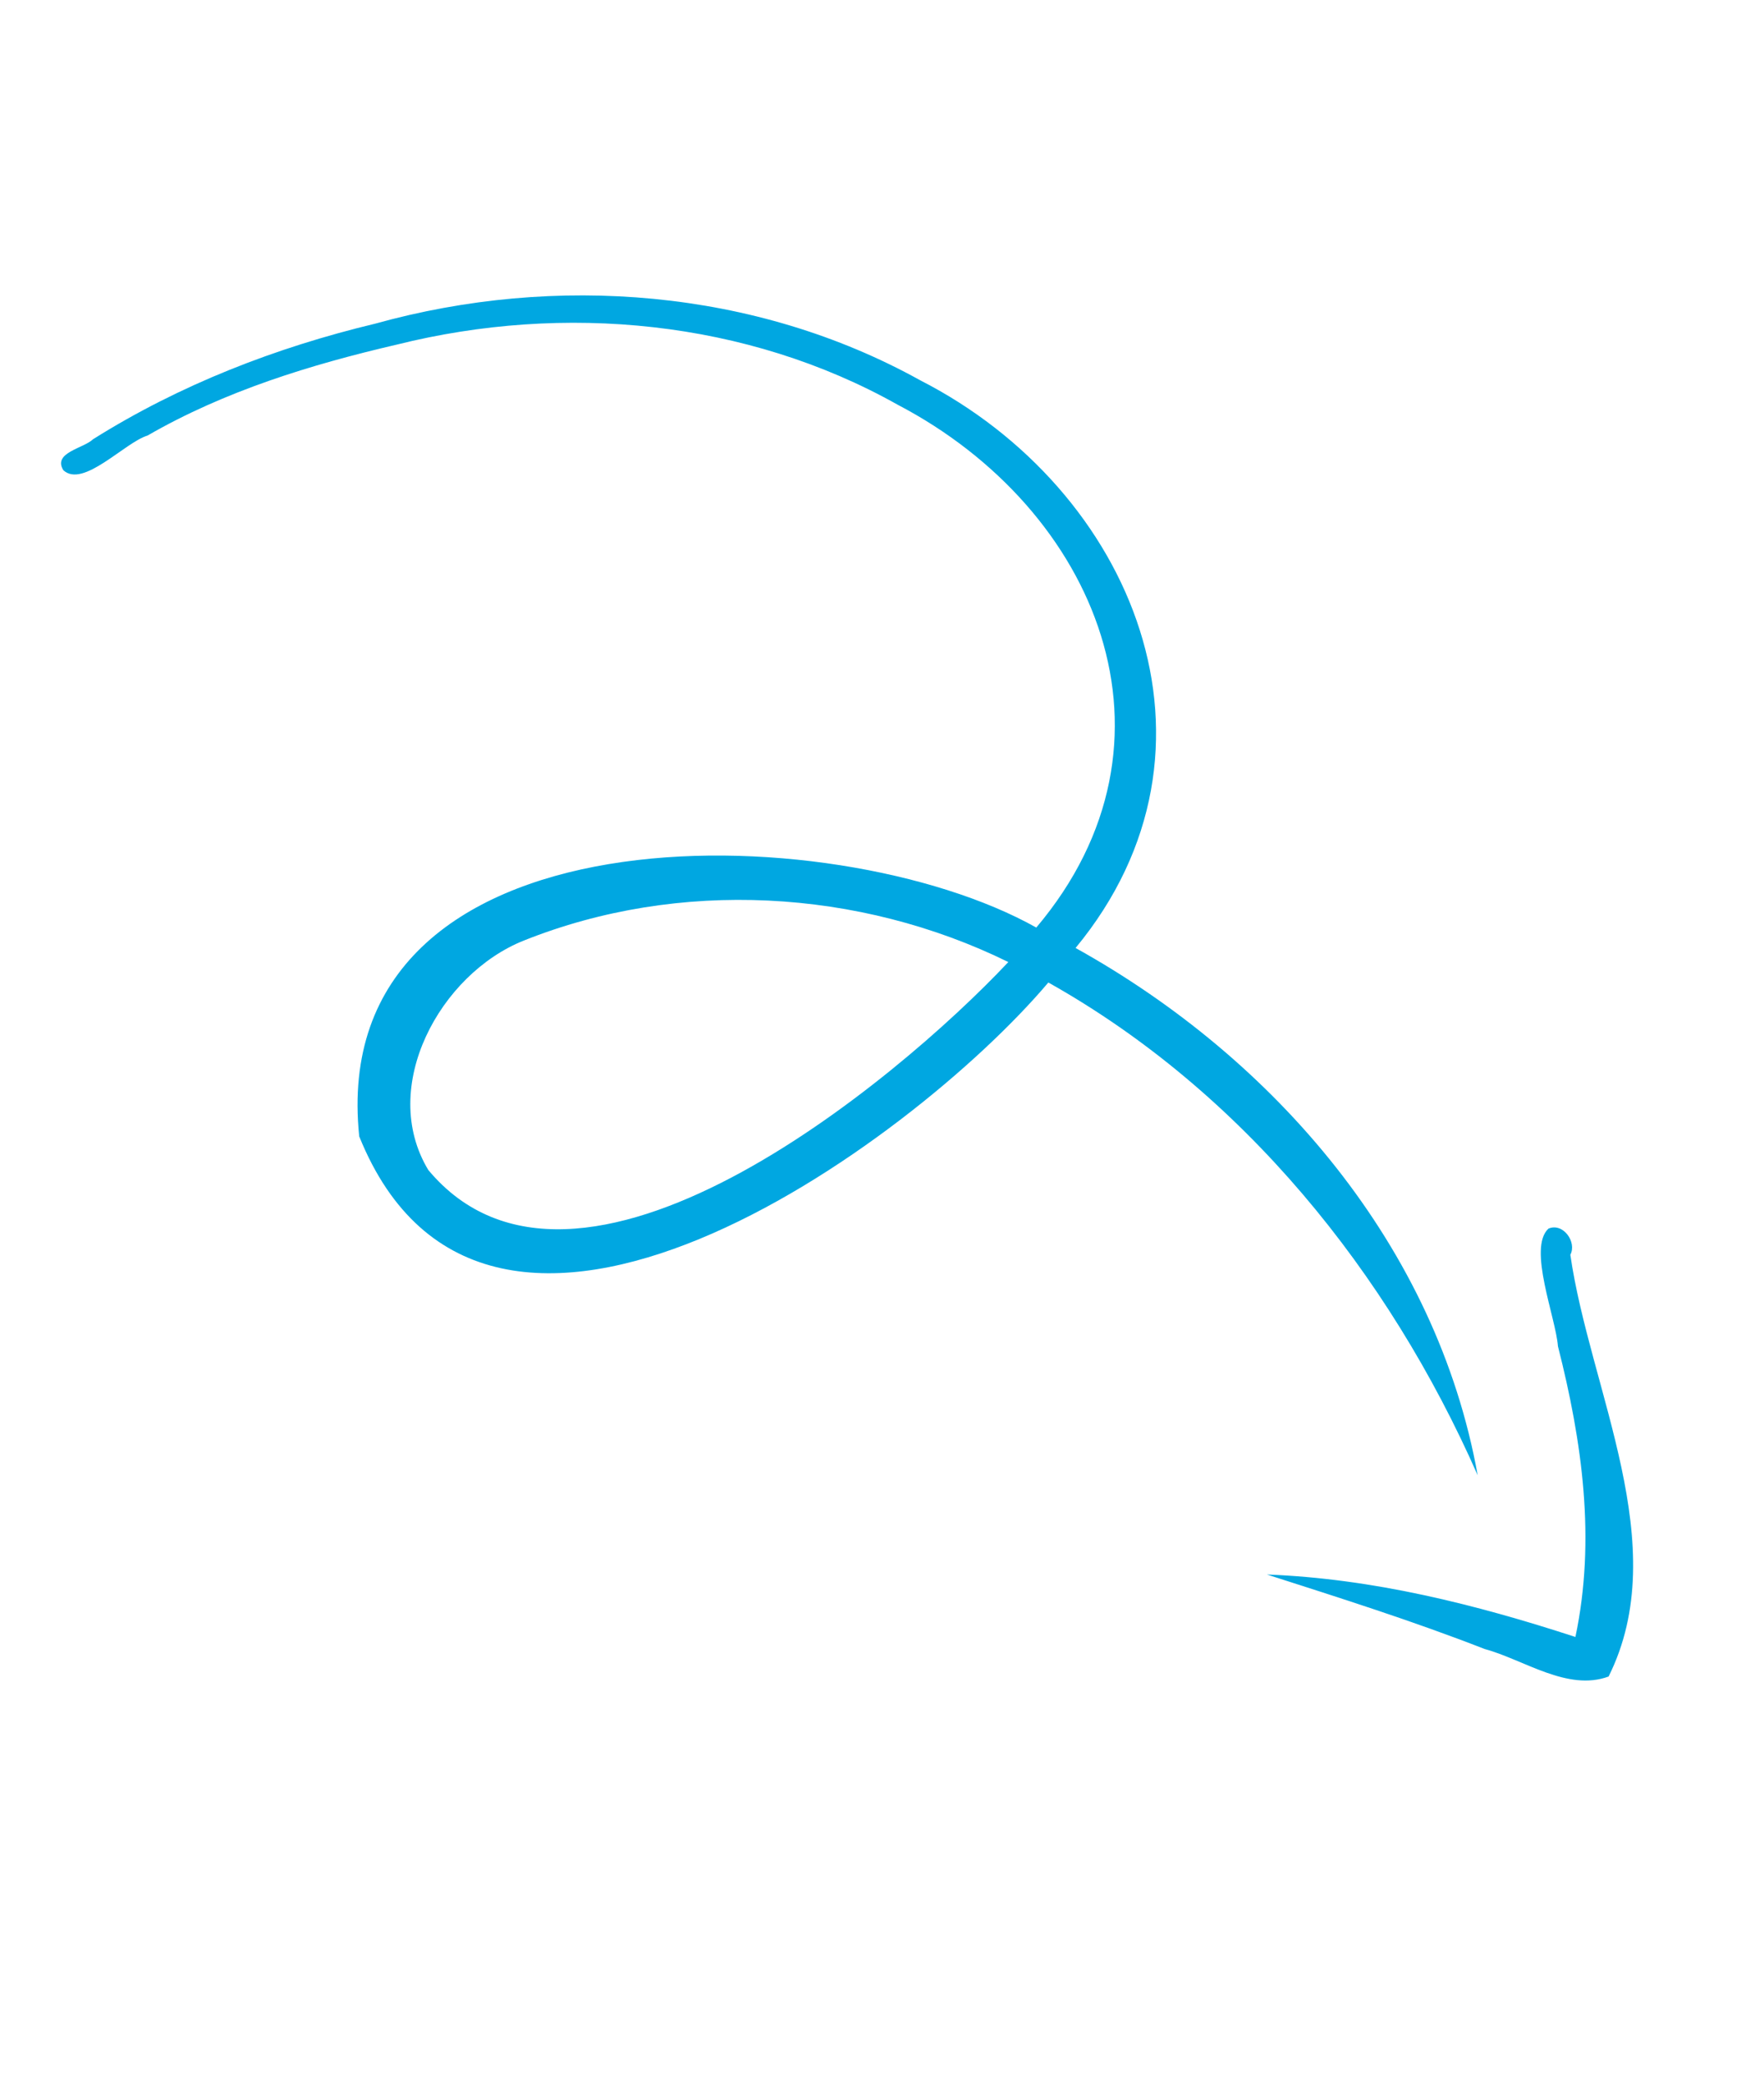 <svg width="154" height="182" viewBox="0 0 154 182" fill="none" xmlns="http://www.w3.org/2000/svg">
<path d="M129.003 128.793C125.427 108.855 111.336 92.448 93.899 82.762C108.304 65.337 98.971 42.718 80.326 33.196C65.949 25.22 48.505 23.874 32.77 28.253C24.084 30.334 15.699 33.586 8.121 38.349C7.301 39.147 4.581 39.511 5.527 41.048C7.253 42.656 10.881 38.634 12.884 38.023C19.622 34.136 27.125 31.828 34.667 30.079C49.237 26.446 65.195 27.931 78.374 35.337C95.793 44.446 104.221 64.709 90.47 80.98C72.762 71.034 28.34 70.075 31.361 99.212C42.471 126.723 79.456 100.041 91.522 85.776C108.498 95.307 121.212 111.116 129.003 128.793ZM37.393 102.148C33.018 94.899 38.413 85.028 45.736 82.112C59.266 76.706 74.991 77.589 88.029 83.99C78.166 94.489 50.305 117.607 37.393 102.148Z" fill="#00A7E1"/>
<path d="M137.093 109.544C137.683 108.451 136.467 106.713 135.183 107.263C133.353 108.945 135.826 115.04 136.011 117.534C138.129 125.858 139.332 134.408 137.536 142.913C128.797 140.063 119.846 137.815 110.622 137.462C110.62 137.462 110.619 137.462 110.618 137.462C110.617 137.463 110.616 137.464 110.616 137.465C116.988 139.509 123.375 141.53 129.613 143.965C133.059 144.9 136.836 147.687 140.432 146.368C146.154 134.903 138.794 121.374 137.093 109.544Z" fill="#00A7E1"/>
</svg>
